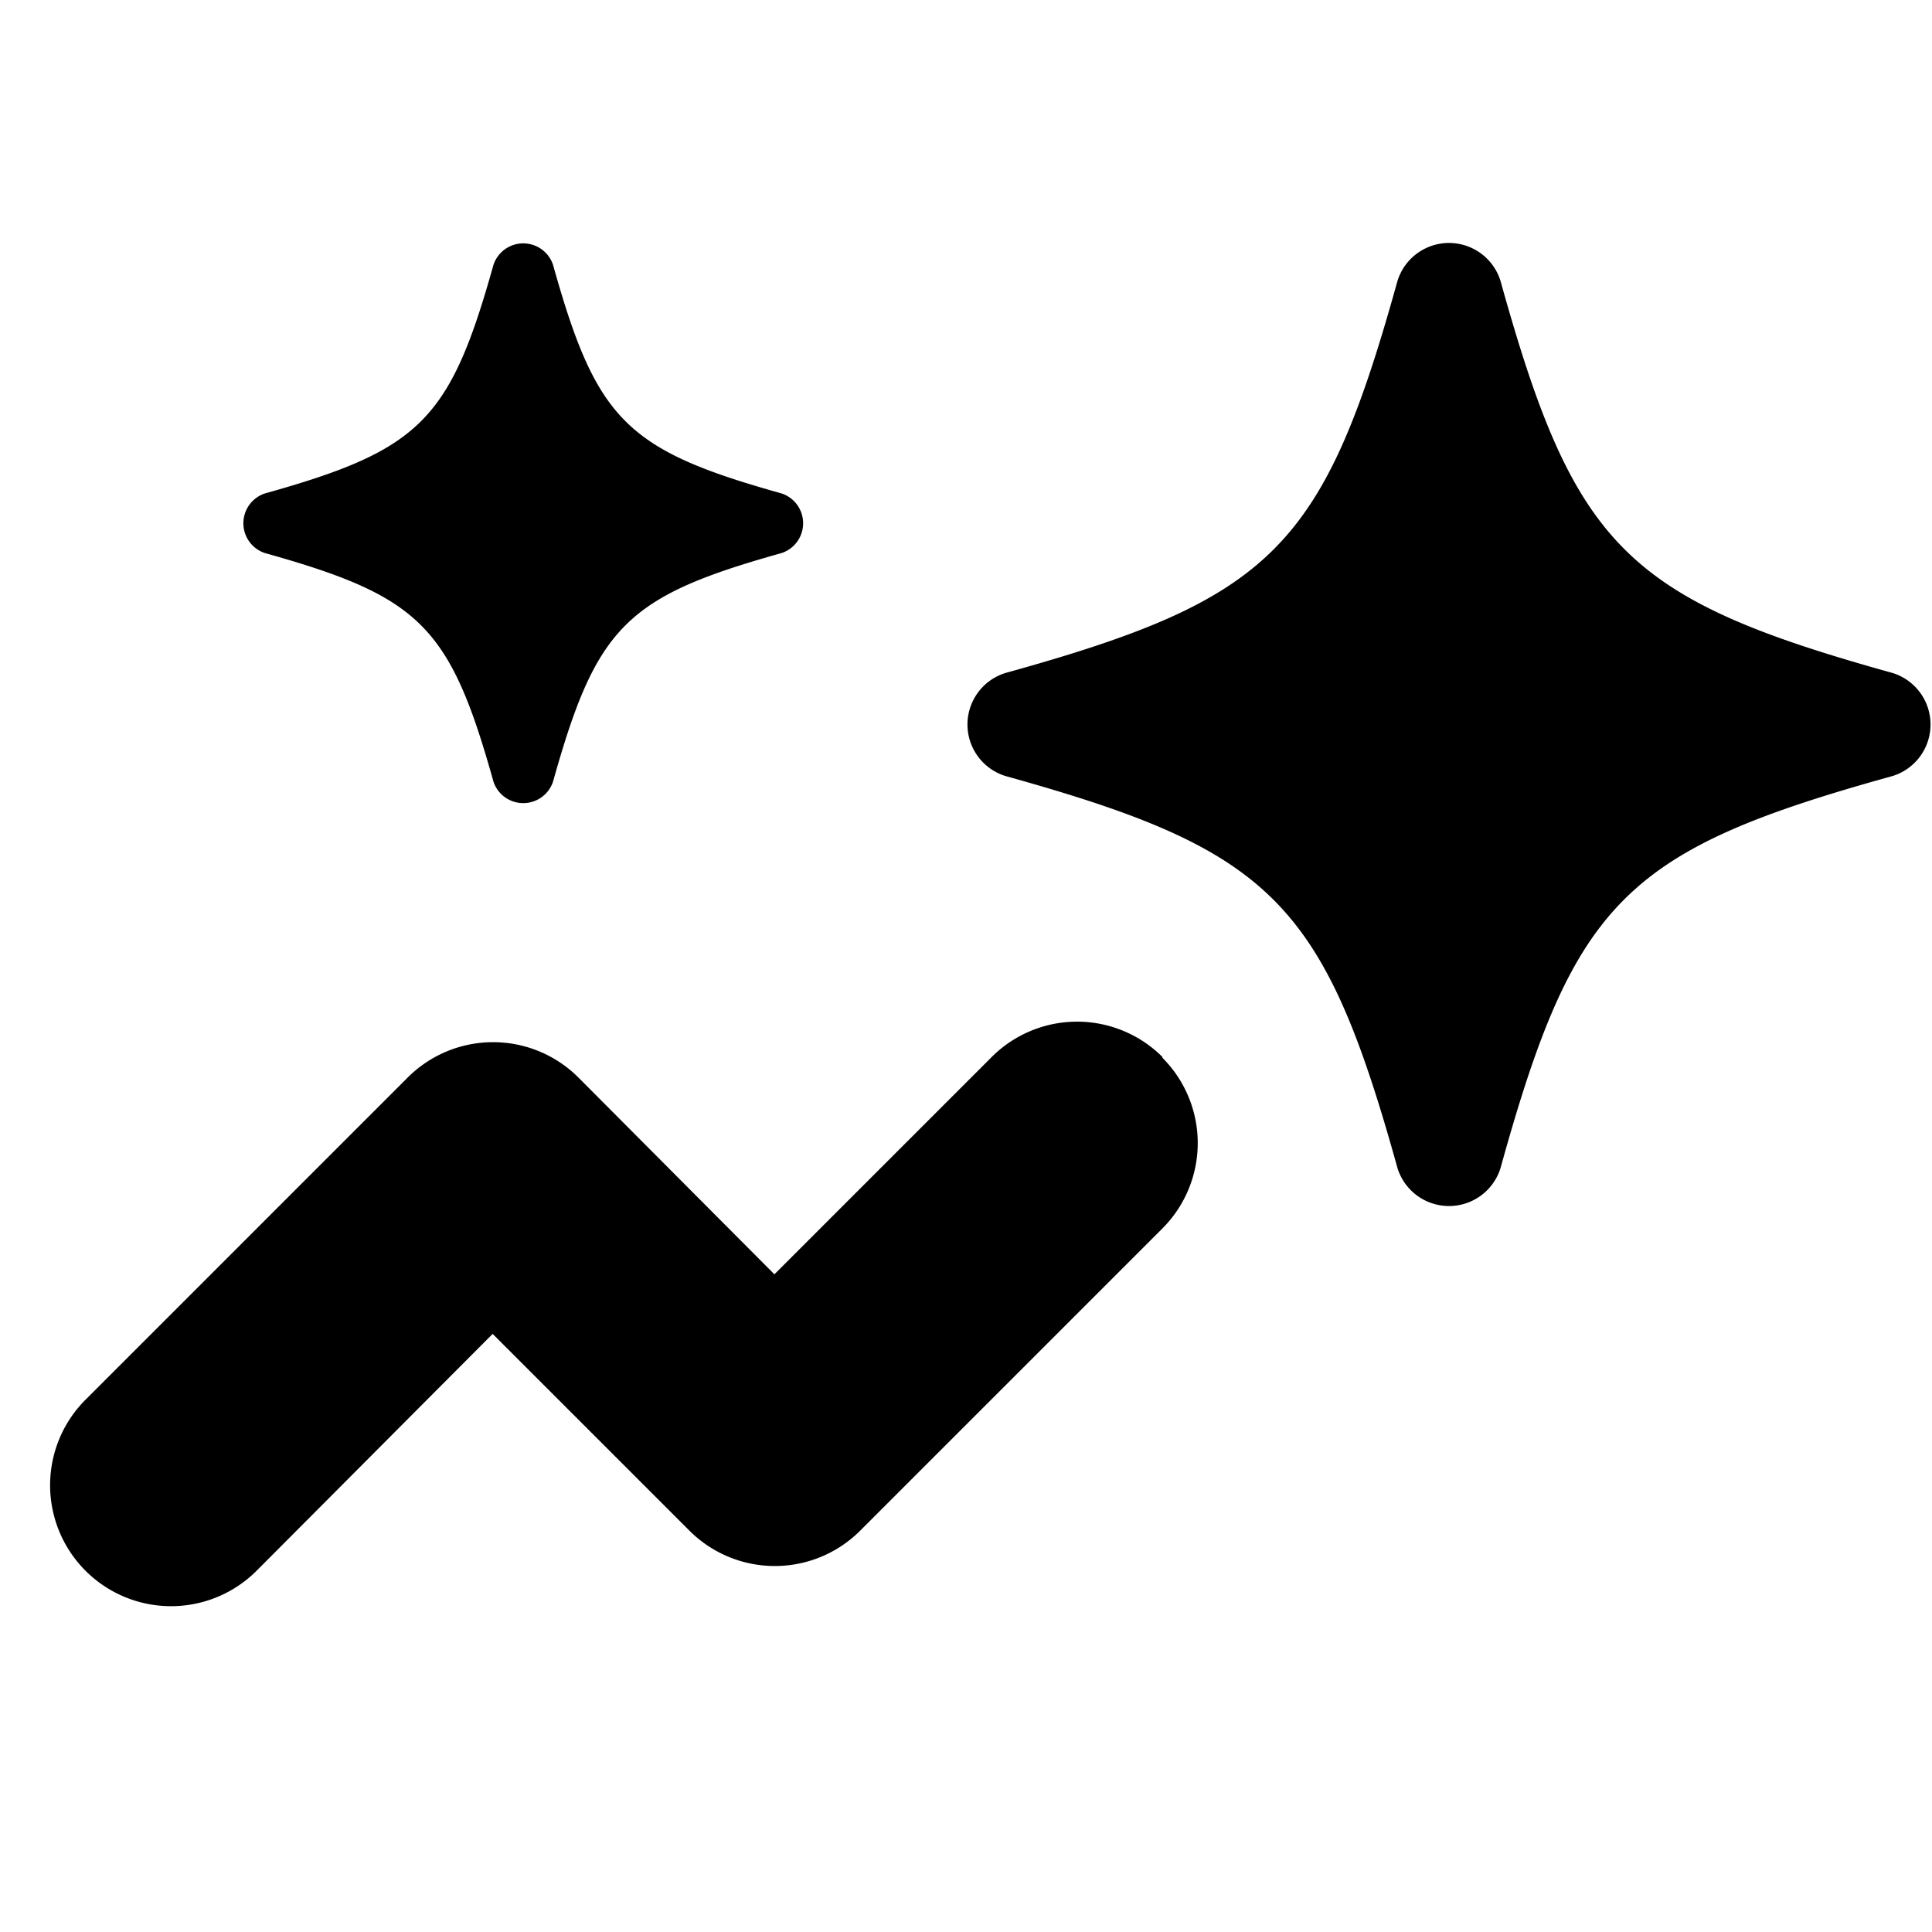 <svg viewBox="0 0 24 24">
  <path fill-rule="evenodd" d="M23.51 8.36c-3.31-.92-3.95-1.56-4.87-4.87a.67.67 0 0 0-1.28 0c-.92 3.31-1.55 3.95-4.87 4.87a.67.67 0 0 0 0 1.28c3.31.92 3.95 1.56 4.87 4.87a.67.67 0 0 0 1.28 0c.92-3.32 1.55-3.95 4.87-4.87a.67.67 0 0 0 0-1.28Zm-9.07 4.78a1.5 1.5 0 0 1 0 2.12l-3.75 3.75a1.5 1.5 0 0 1-2.13 0l-2.44-2.44-2.93 2.94a1.5 1.5 0 1 1-2.13-2.12l4-4a1.5 1.5 0 0 1 2.13 0l2.43 2.44 2.7-2.7a1.5 1.5 0 0 1 2.12 0ZM6.87 3.29c.54 1.93.91 2.3 2.84 2.84a.39.39 0 0 1 0 .74c-1.93.54-2.3.91-2.84 2.84a.39.39 0 0 1-.74 0c-.54-1.93-.91-2.3-2.84-2.84a.39.39 0 0 1 0-.74c1.93-.54 2.3-.91 2.84-2.84a.39.39 0 0 1 .74 0Z" clip-rule="evenodd"/>
</svg>